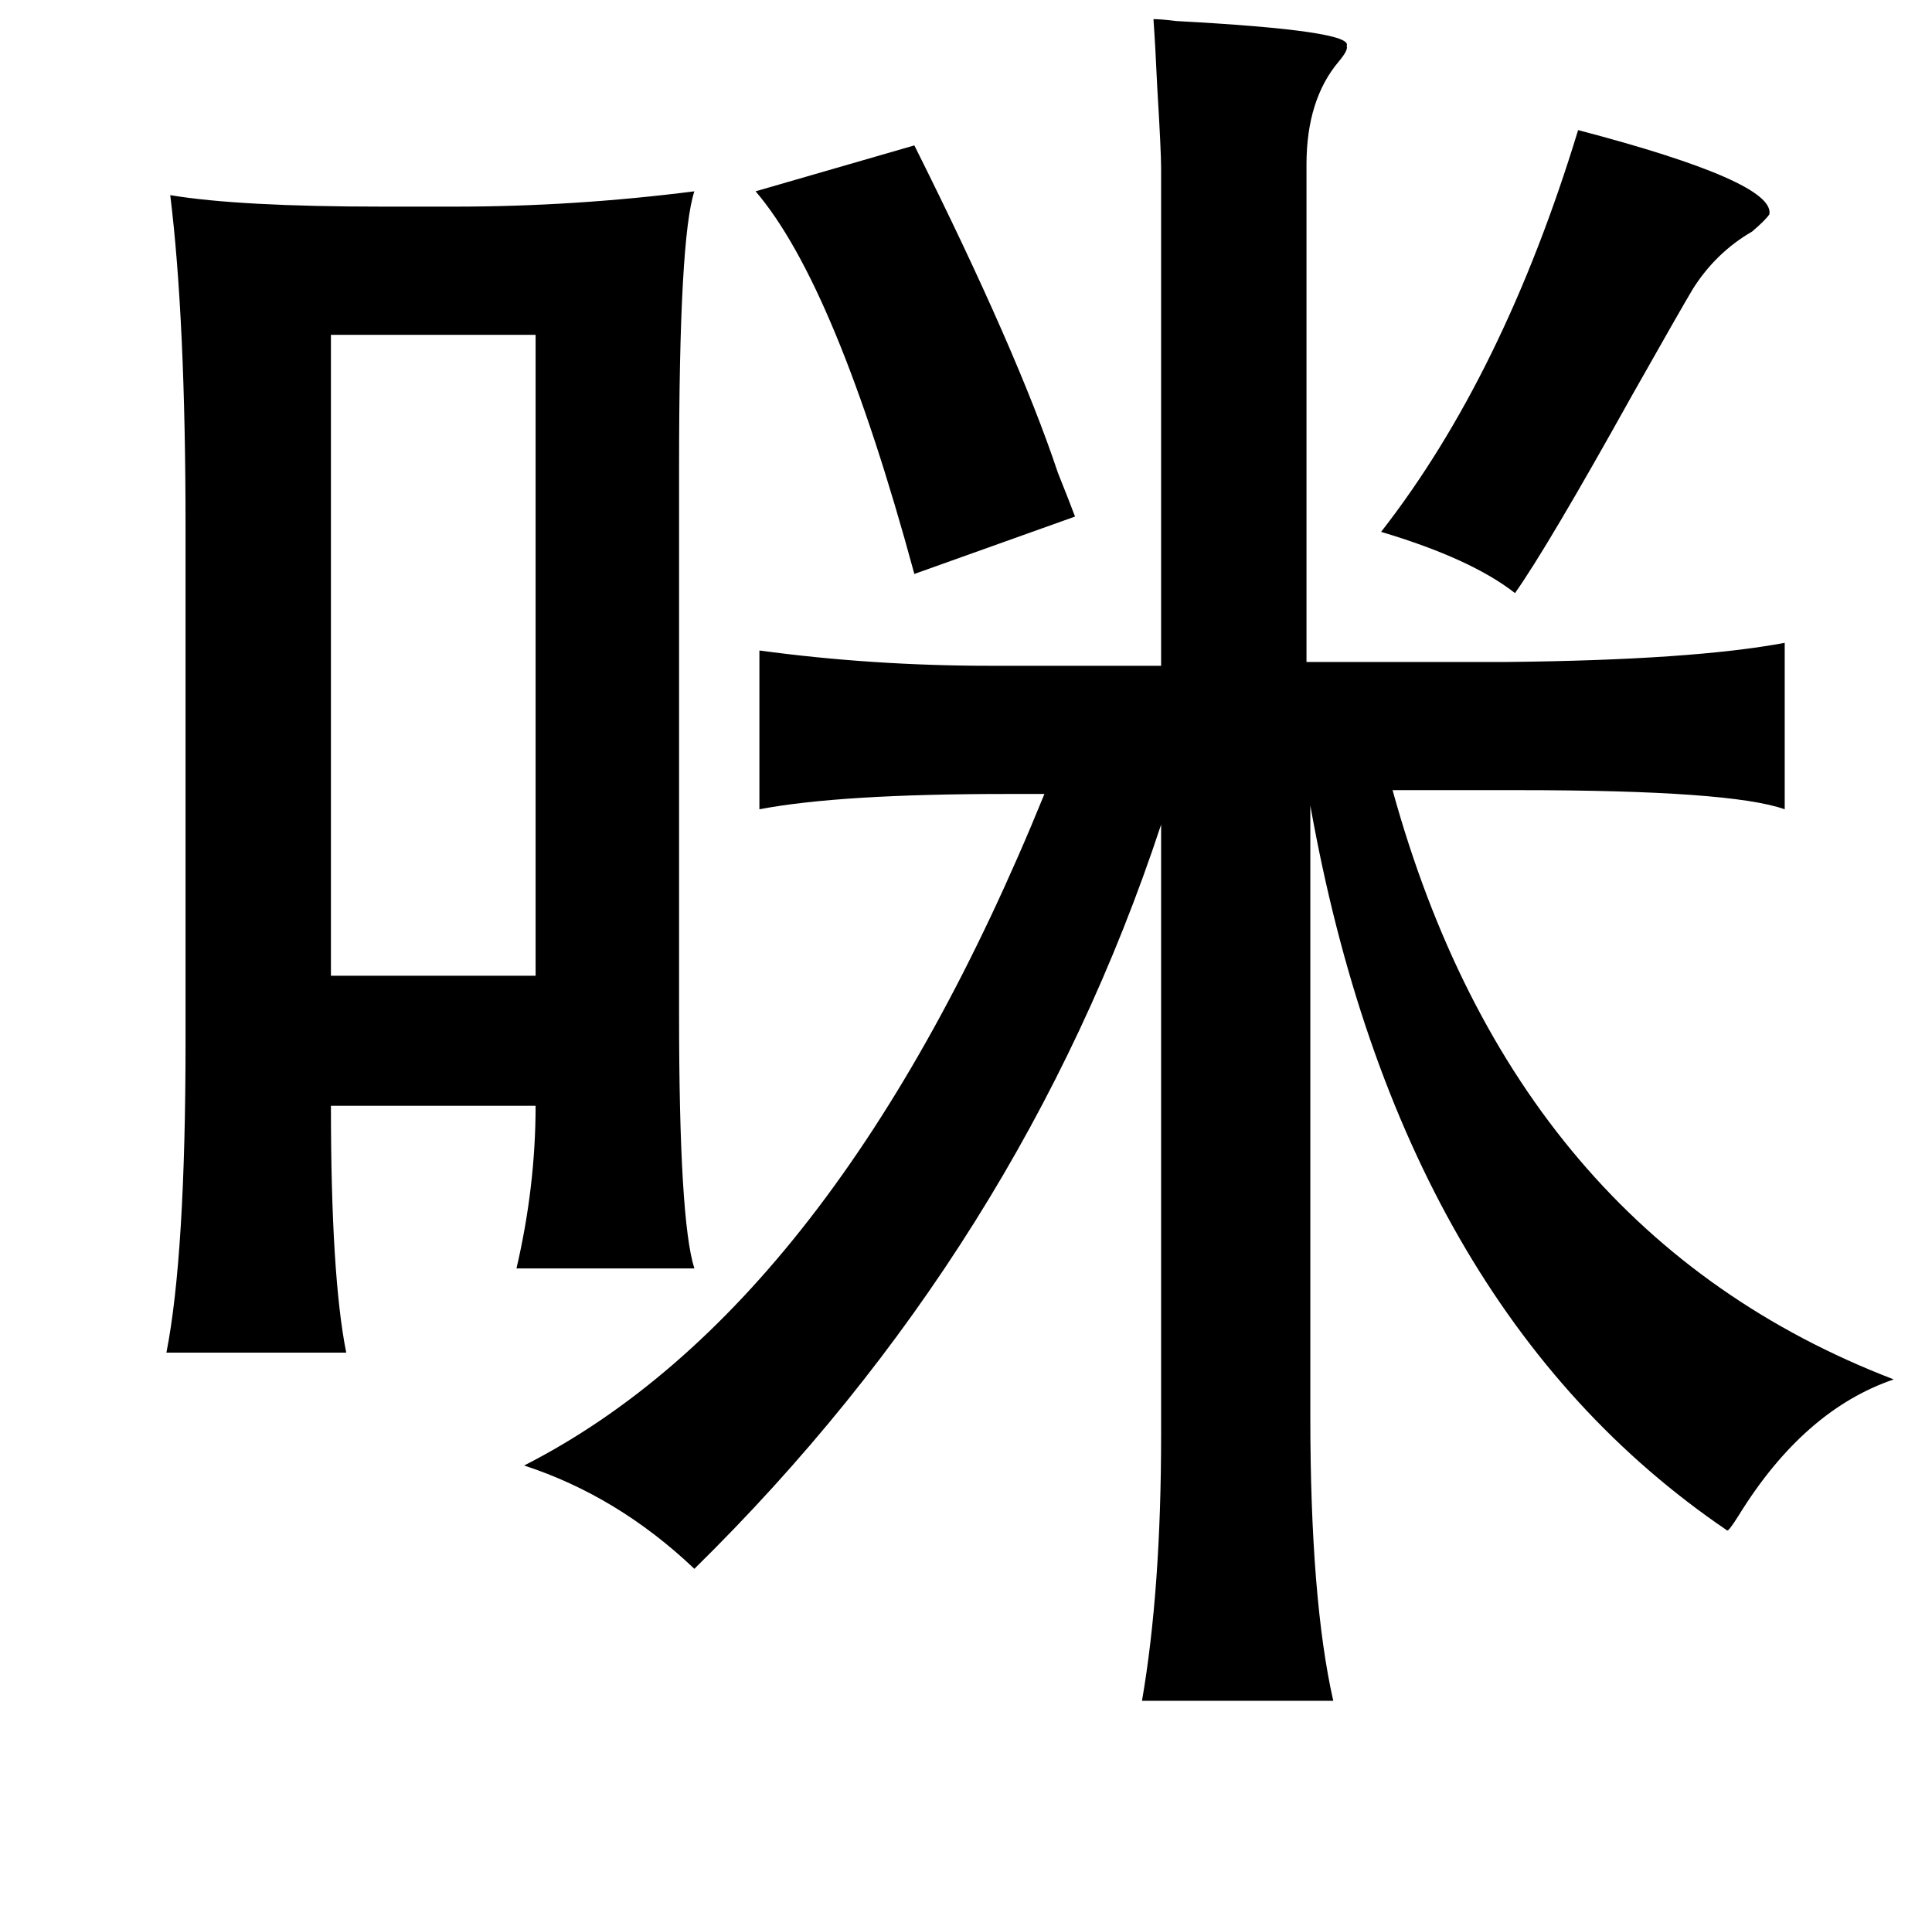 <?xml version="1.0" standalone="no"?>
<!DOCTYPE svg PUBLIC "-//W3C//DTD SVG 1.1//EN" "http://www.w3.org/Graphics/SVG/1.1/DTD/svg11.dtd" >
<svg xmlns="http://www.w3.org/2000/svg" xmlns:xlink="http://www.w3.org/1999/xlink" version="1.1" viewBox="-10 0 1010 1000">
   <path fill="currentColor"
d="M593 10q4 0 12 1q93 5 89 13q1 2 -4 8q-17 20 -17 54v260h105q97 -1 145 -10v87q-28 -10 -139 -10h-66q64 232 262 308q-47 16 -81 71q-5 8 -6 8q-171 -116 -218 -379v319q0 96 12 149h-100q10 -58 10 -139v-319q-73 221 -244 389q-40 -38 -89 -54q163 -83 272 -351h-20
q-87 0 -129 8v-83q59 8 121 8h89v-260q0 -9 -2 -42q-1 -22 -2 -36zM815 68q103 27 100 44q-2 3 -9 9q-19 11 -31 30q-6 10 -32 56q-44 79 -61 103q-23 -18 -70 -32q64 -82 103 -210zM468 76q54 108 75 171q6 15 9 23l-84 30q-41 -151 -83 -200zM79 102q36 6 111 6h38
q62 0 125 -8q-8 24 -8 144v286q0 108 8 133h-93q10 -43 10 -85h-107q0 89 8 129h-94q10 -51 10 -163v-268q0 -109 -8 -174zM163 175v335h107v-335h-107z" />
</svg>

